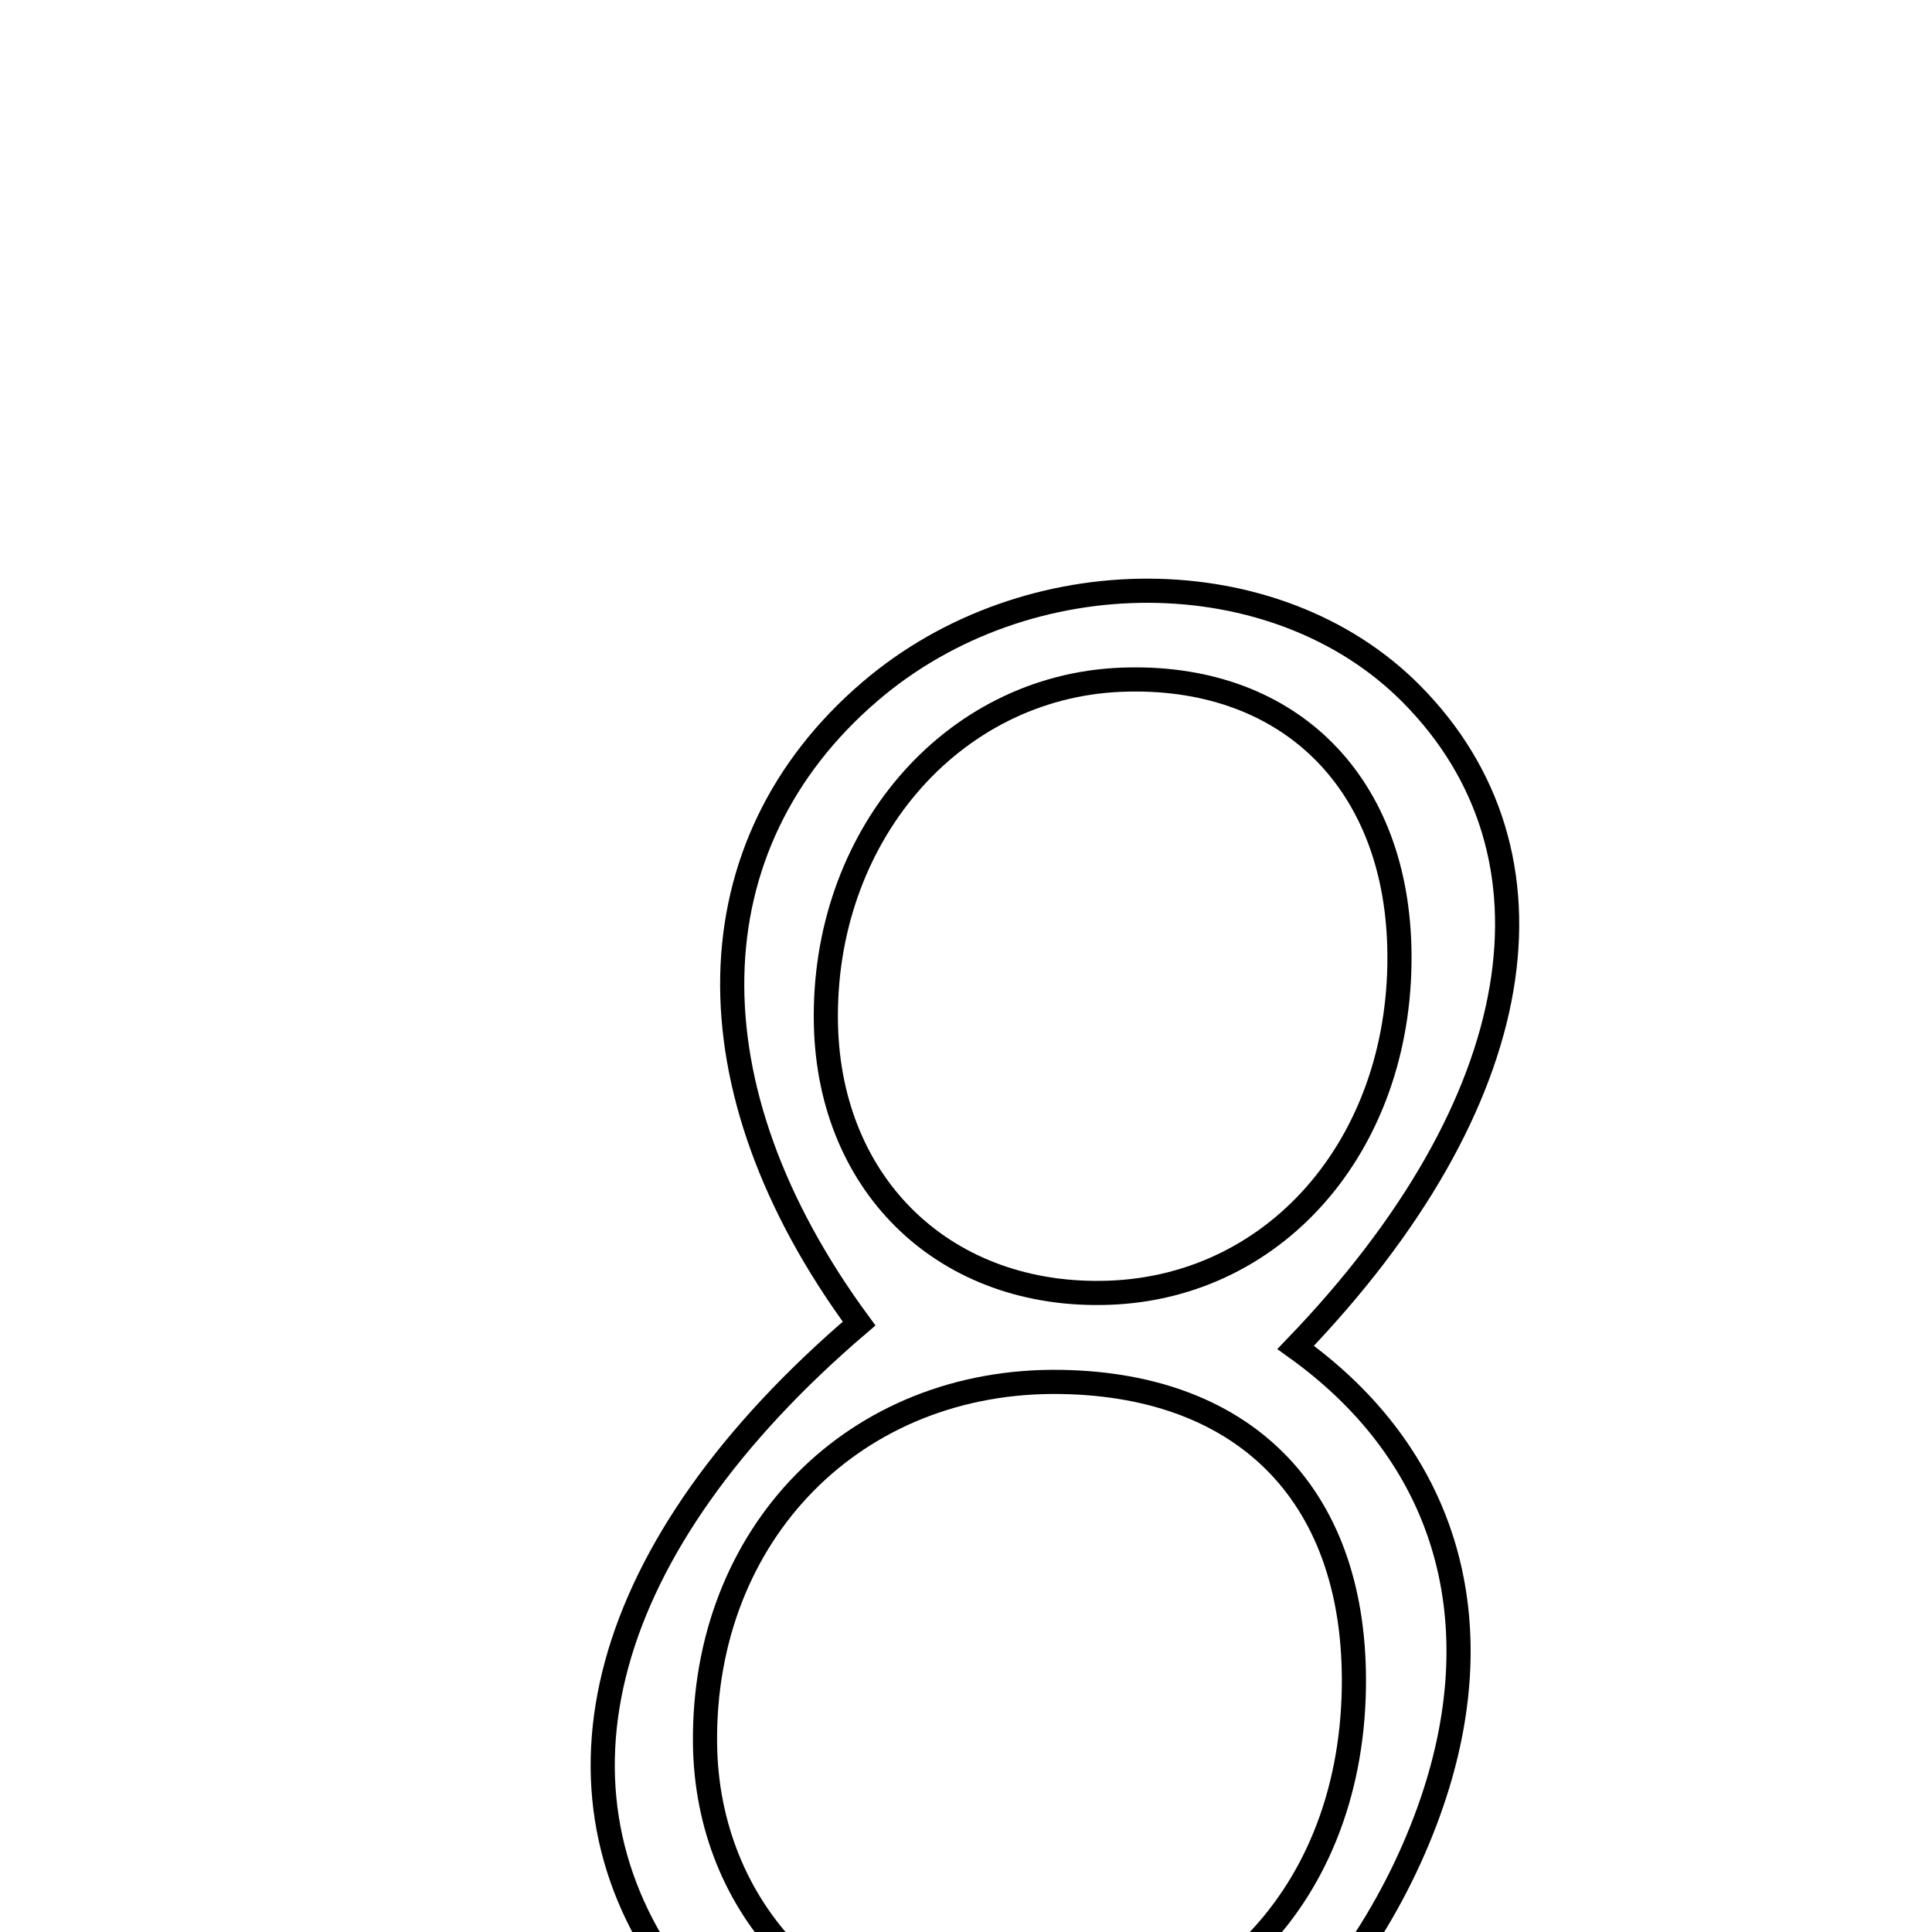 <svg xmlns="http://www.w3.org/2000/svg" viewBox="0.0 0.0 24.0 24.0" height="200px" width="200px"><path fill="none" stroke="black" stroke-width=".3" stroke-opacity="1.0"  filling="0" d="M13.928 8.444 C15.967 8.363 17.33 9.672 17.383 11.763 C17.444 14.145 15.9 15.983 13.776 16.059 C11.763 16.131 10.307 14.752 10.26 12.73 C10.207 10.406 11.814 8.528 13.928 8.444"></path>
<path fill="none" stroke="black" stroke-width=".3" stroke-opacity="1.0"  filling="0" d="M10.807 8.59 C12.768 6.91 15.848 6.923 17.53 8.617 C19.505 10.607 19.026 13.695 16.095 16.738 C17.976 18.085 18.497 20.074 17.86 22.166 C17.488 23.388 16.718 24.686 15.746 25.485 C13.591 27.255 9.977 26.685 8.408 24.593 C6.64 22.238 7.43 19.208 10.672 16.442 C8.509 13.503 8.589 10.49 10.807 8.59"></path>
<path fill="none" stroke="black" stroke-width=".3" stroke-opacity="1.0"  filling="0" d="M13.185 17.167 C15.507 17.206 16.858 18.622 16.818 20.976 C16.774 23.65 14.917 25.467 12.328 25.371 C10.298 25.296 8.78 23.717 8.758 21.657 C8.73 19.043 10.623 17.123 13.185 17.167"></path></svg>